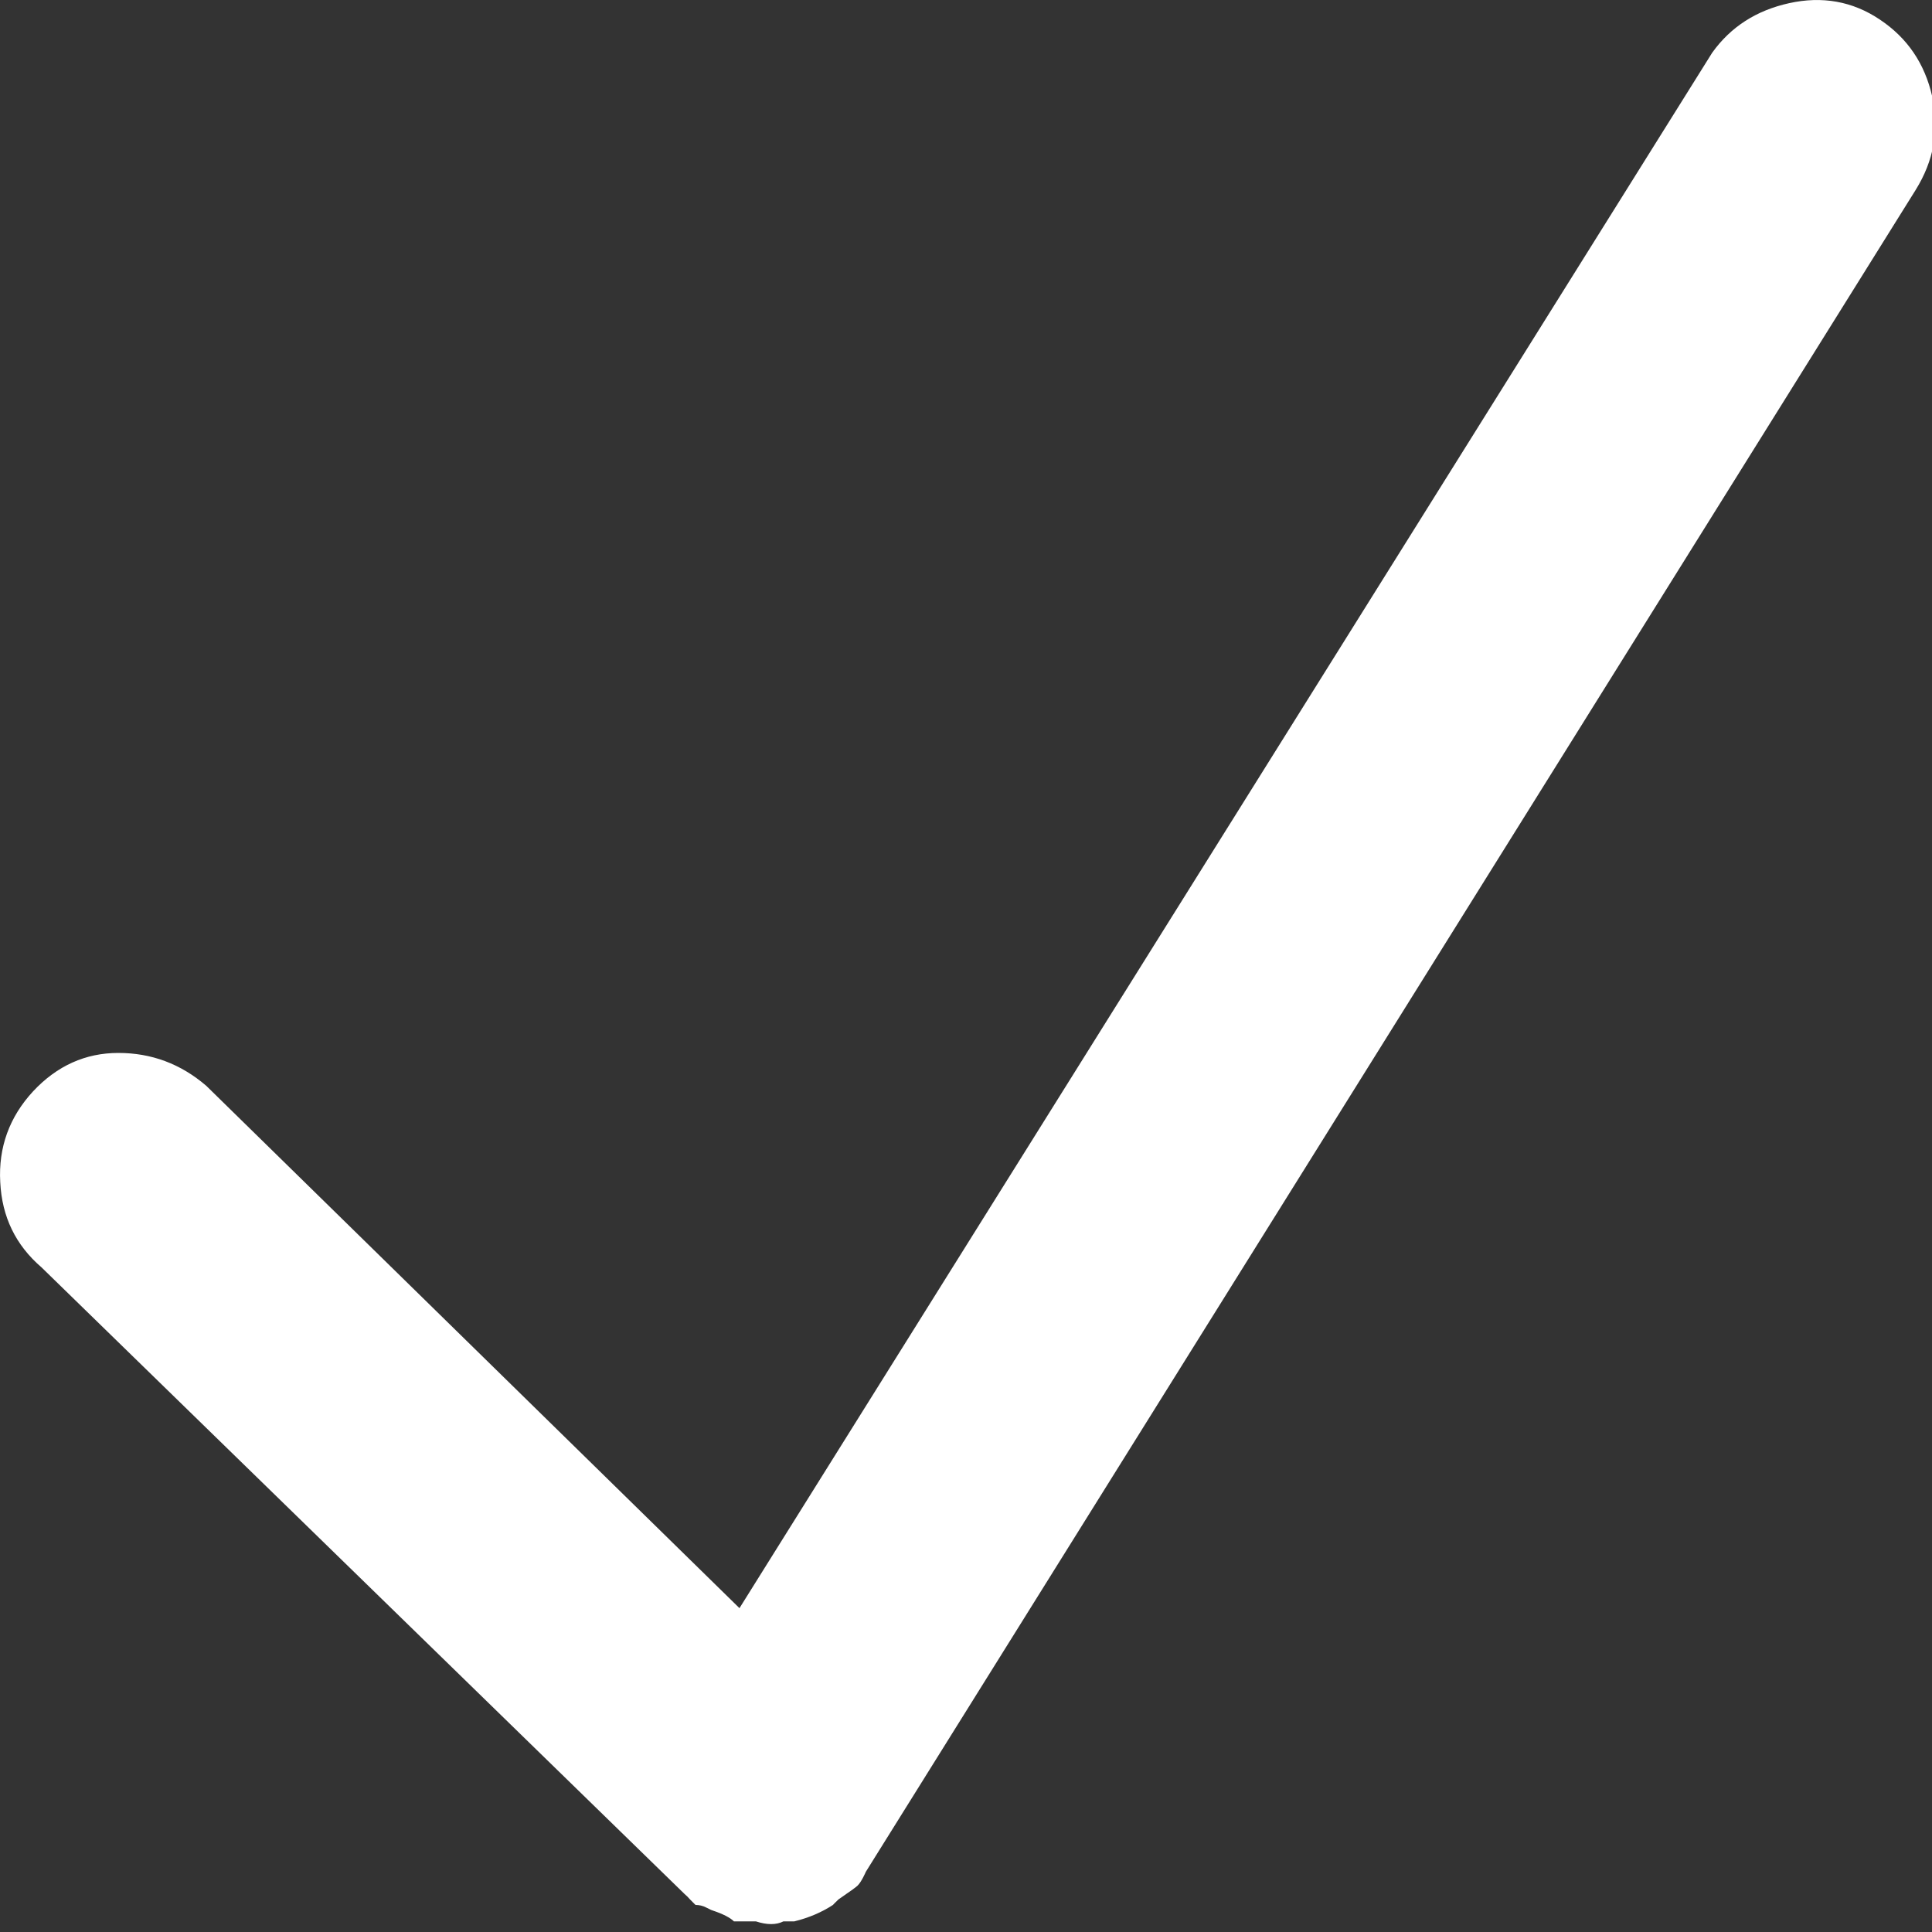 <svg width="8px" height="8px" viewBox="0 0 8 8" version="1.1" xmlns="http://www.w3.org/2000/svg" xmlns:xlink="http://www.w3.org/1999/xlink">
    <rect x="0" y="0" width="8" height="8" fill="#333333" stroke="none"/>
    <g id="Symbols" stroke="none" stroke-width="1" fill="none" fill-rule="evenodd">
        <g id="Label--/-Accepted" transform="translate(-7, -6)" fill="#FFFFFF">
            <path d="M9.846,13.853 C9.853,13.861 9.861,13.869 9.868,13.876 C9.876,13.884 9.88,13.888 9.88,13.888 C9.895,13.888 9.91,13.891 9.925,13.899 C9.94,13.907 9.948,13.91 9.948,13.91 C9.994,13.925 10.024,13.941 10.039,13.956 L10.13,13.956 C10.176,13.971 10.214,13.971 10.244,13.956 L10.289,13.956 C10.35,13.941 10.403,13.918 10.449,13.888 C10.449,13.888 10.456,13.88 10.472,13.865 C10.517,13.834 10.544,13.815 10.551,13.808 C10.559,13.8 10.566,13.789 10.574,13.774 C10.582,13.759 10.585,13.751 10.585,13.751 L14.932,6.787 C15.008,6.665 15.031,6.536 15.001,6.4 C14.97,6.263 14.898,6.157 14.784,6.081 C14.671,6.005 14.545,5.983 14.409,6.013 C14.272,6.043 14.166,6.112 14.09,6.218 L10.062,12.659 L7.854,10.496 C7.748,10.405 7.627,10.36 7.49,10.36 C7.354,10.36 7.236,10.413 7.137,10.519 C7.039,10.625 6.993,10.751 7.001,10.895 C7.008,11.039 7.065,11.156 7.172,11.248 L9.834,13.842 C9.834,13.842 9.838,13.846 9.846,13.853 Z" id="Page-1"></path>
        </g>
    </g>
</svg>